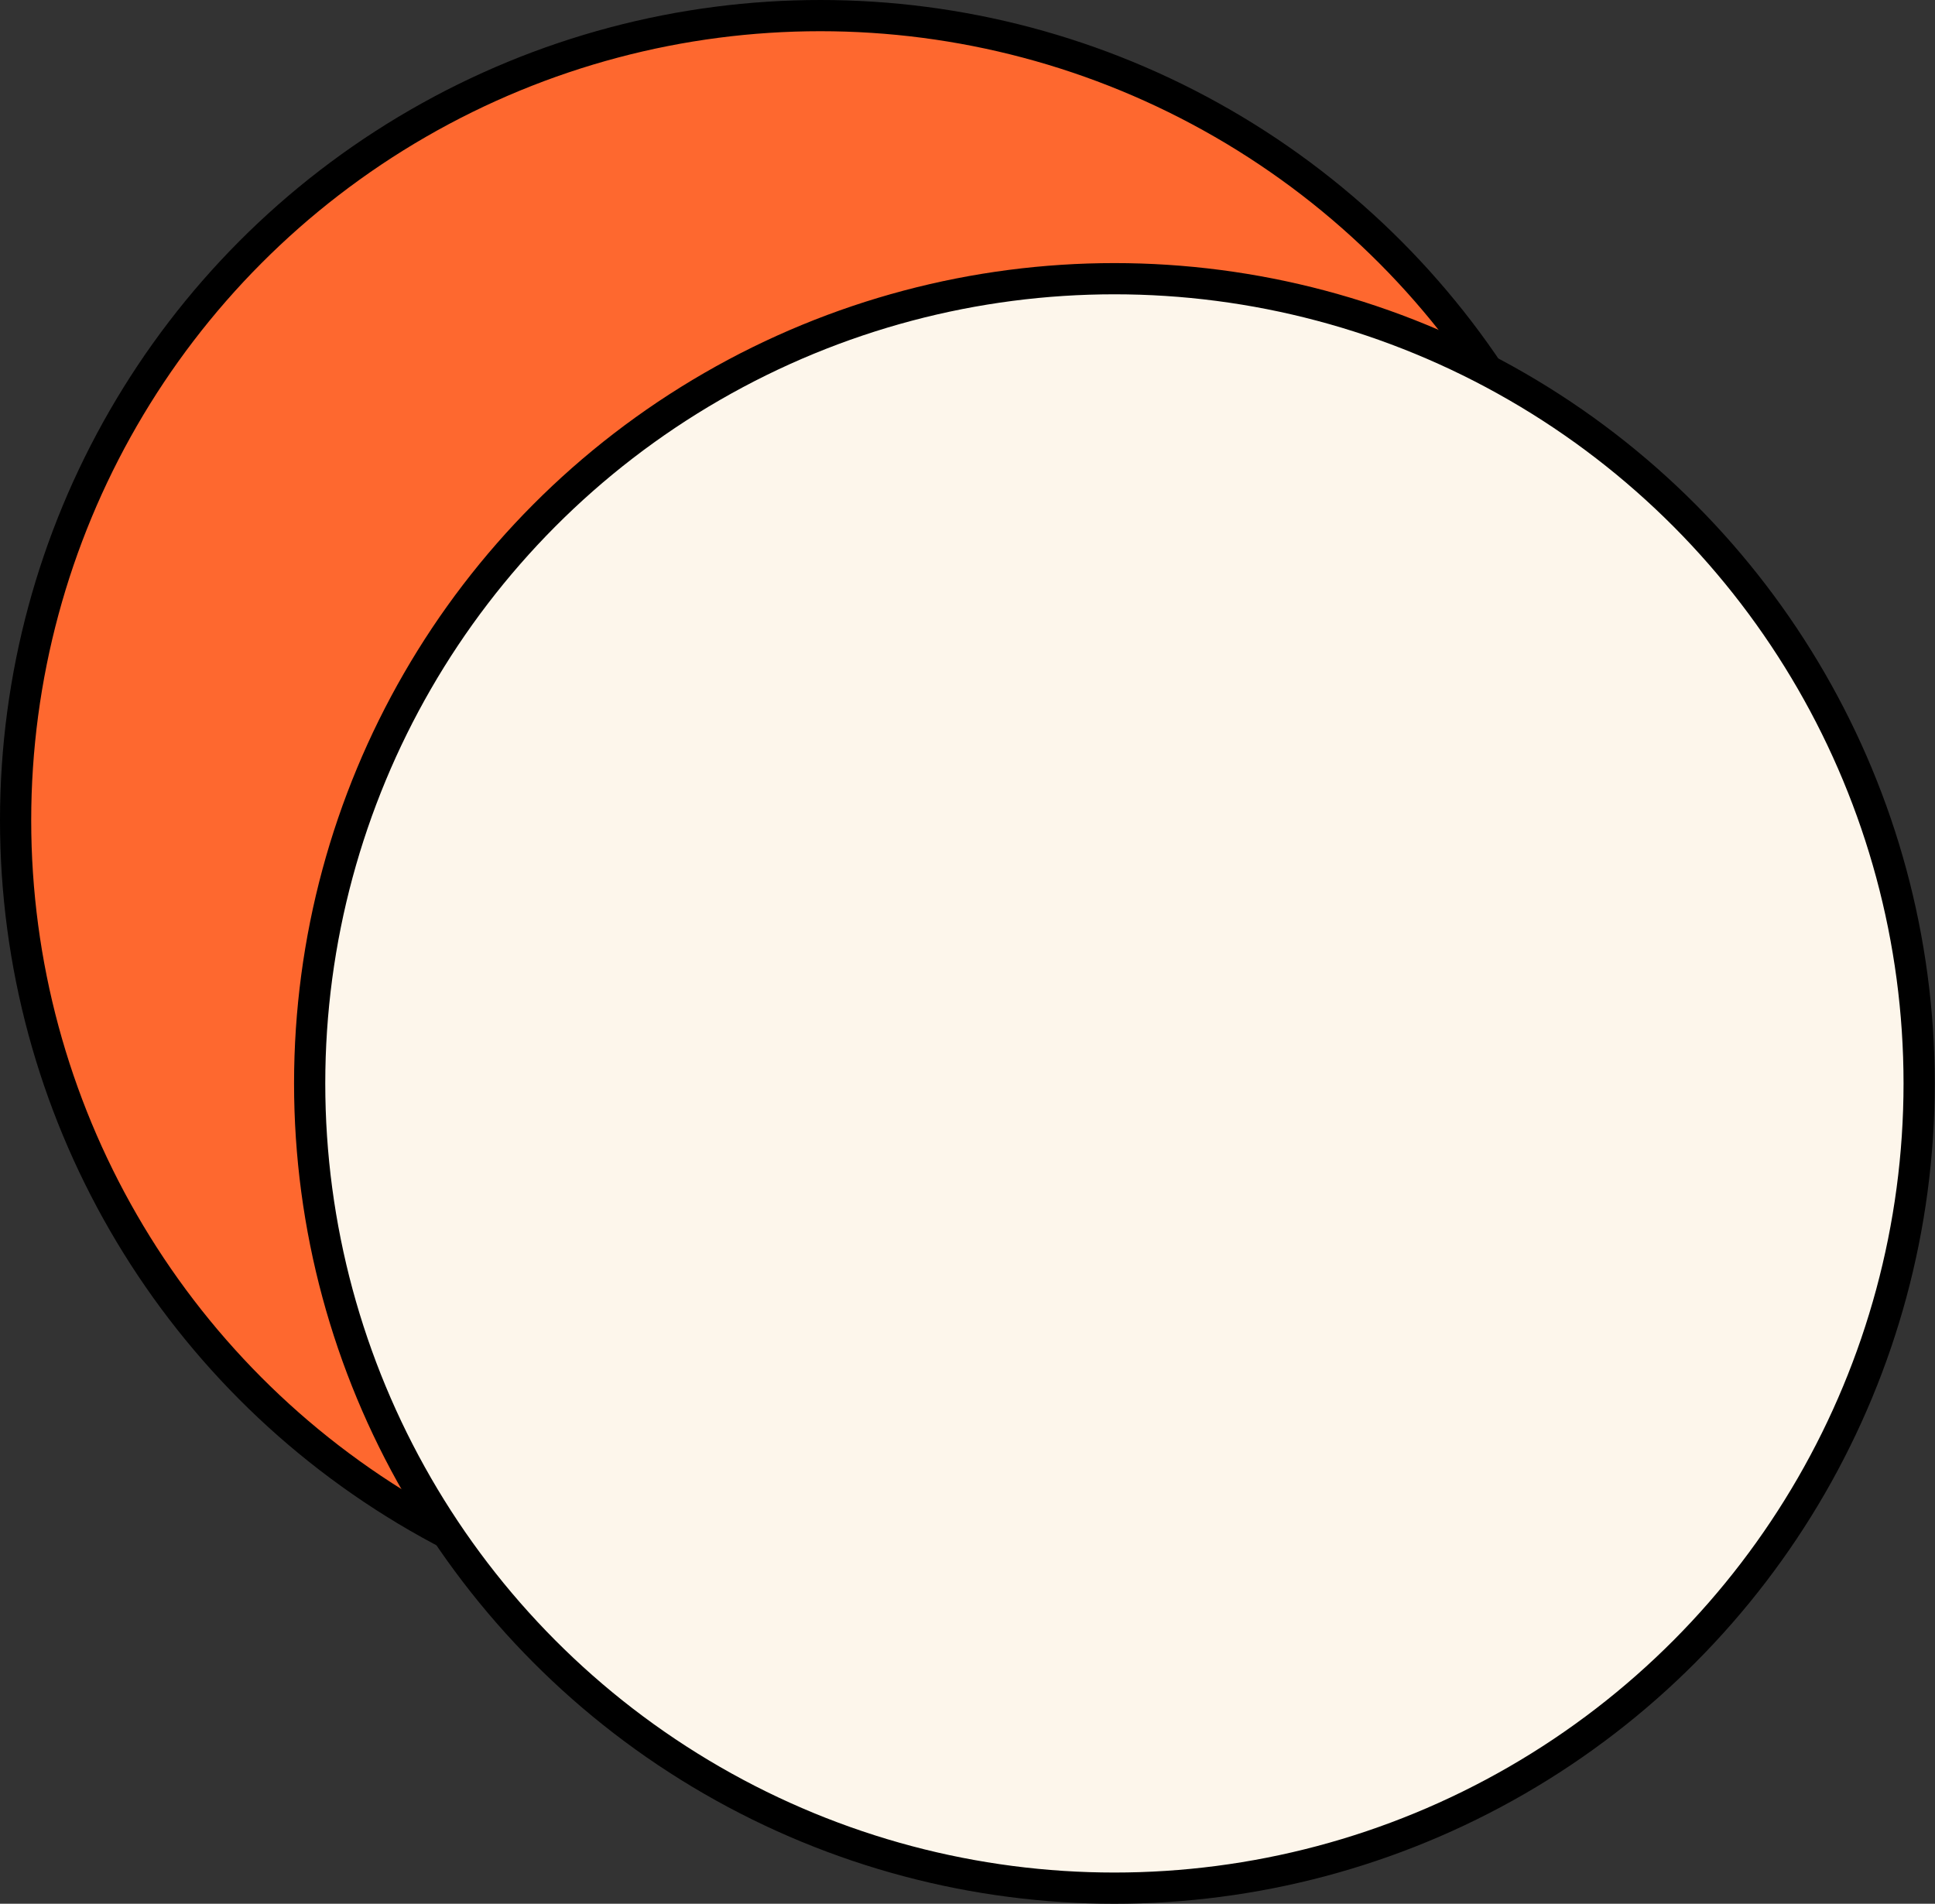 <svg width="62" height="61" viewBox="0 0 62 61" fill="none" xmlns="http://www.w3.org/2000/svg">
<rect x="0" y="0" width="62" height="61" fill="#333333" stroke="none"/>
<circle cx="26.285" cy="26.285" r="25.785" fill="#FE682F" stroke="black"/>
<circle cx="35.707" cy="34.715" r="25.785" fill="#FDF6EB" stroke="black"/>
</svg>
